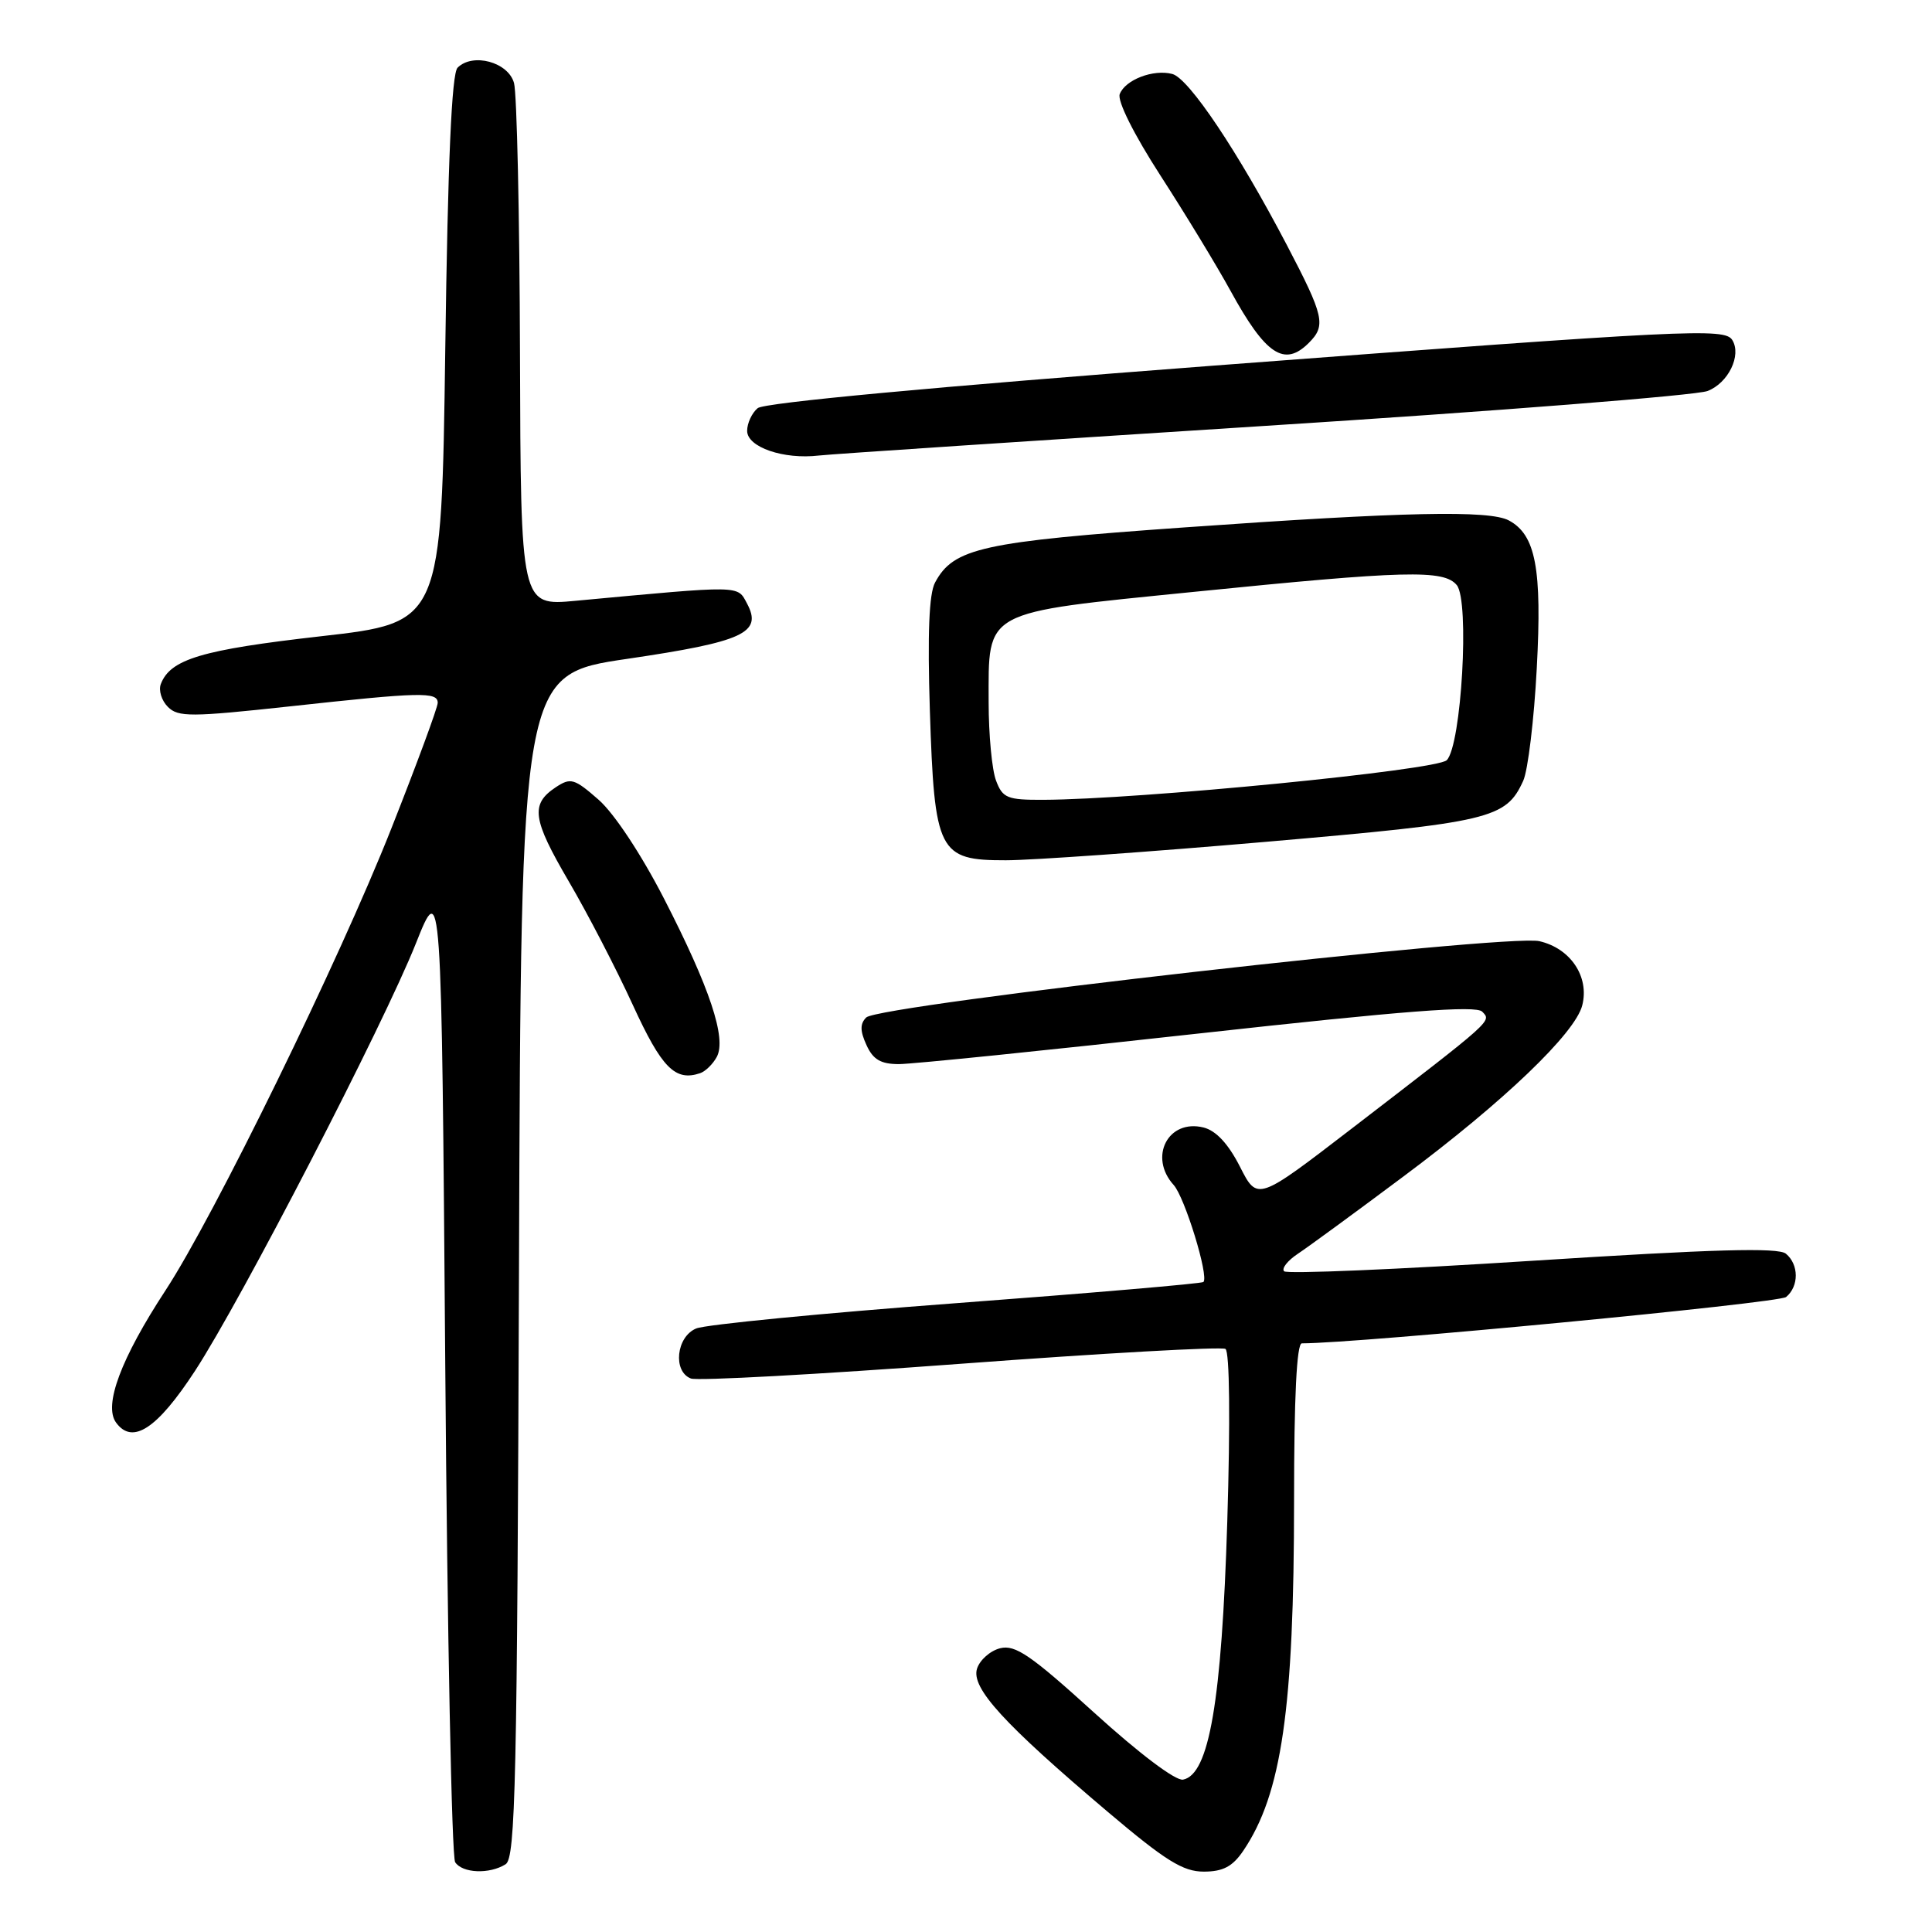 <?xml version="1.0" encoding="UTF-8" standalone="no"?>
<!DOCTYPE svg PUBLIC "-//W3C//DTD SVG 1.1//EN" "http://www.w3.org/Graphics/SVG/1.1/DTD/svg11.dtd" >
<svg xmlns="http://www.w3.org/2000/svg" xmlns:xlink="http://www.w3.org/1999/xlink" version="1.1" viewBox="0 0 256 256">
 <g >
 <path fill="currentColor"
d=" M 67.00 247.02 C 68.31 246.19 68.53 236.08 68.77 167.72 C 69.04 89.37 69.04 89.37 83.12 87.30 C 98.52 85.03 101.06 83.86 98.99 79.98 C 97.68 77.53 98.48 77.54 76.25 79.61 C 69.00 80.29 69.00 80.29 68.90 46.89 C 68.85 28.53 68.49 12.38 68.11 11.00 C 67.35 8.23 62.65 6.95 60.63 8.97 C 59.85 9.75 59.34 21.37 59.00 46.30 C 58.50 82.50 58.50 82.50 42.50 84.31 C 26.74 86.10 22.57 87.34 21.31 90.64 C 20.99 91.47 21.41 92.84 22.25 93.67 C 23.60 95.03 25.31 95.02 38.39 93.60 C 55.76 91.70 58.00 91.65 58.00 93.13 C 58.00 93.74 55.23 101.24 51.85 109.79 C 44.94 127.28 28.37 161.16 21.92 171.00 C 16.03 180.00 13.70 186.21 15.38 188.50 C 17.55 191.48 20.82 189.34 25.84 181.65 C 31.98 172.24 50.81 135.81 55.11 125.00 C 58.50 116.50 58.50 116.50 59.00 181.00 C 59.27 216.48 59.86 246.06 60.31 246.75 C 61.26 248.22 64.87 248.37 67.00 247.02 Z  M 164.73 245.25 C 169.83 237.74 171.47 226.40 171.47 198.75 C 171.47 185.13 171.82 178.00 172.50 178.00 C 180.03 178.00 235.69 172.67 236.67 171.86 C 238.39 170.43 238.37 167.55 236.64 166.12 C 235.63 165.28 227.07 165.52 203.04 167.06 C 185.30 168.20 170.50 168.83 170.15 168.45 C 169.79 168.08 170.61 167.04 171.96 166.14 C 173.32 165.24 179.62 160.63 185.96 155.89 C 199.24 145.99 208.74 136.90 209.66 133.20 C 210.62 129.41 208.09 125.65 203.97 124.71 C 199.65 123.72 116.45 133.15 114.78 134.82 C 113.95 135.65 113.95 136.60 114.81 138.47 C 115.68 140.40 116.71 141.00 119.11 141.00 C 120.85 141.00 138.71 139.18 158.79 136.95 C 186.17 133.92 195.58 133.20 196.40 134.05 C 197.64 135.35 198.07 134.96 179.06 149.58 C 166.61 159.15 166.61 159.15 164.30 154.59 C 162.76 151.57 161.14 149.82 159.48 149.40 C 154.79 148.23 152.15 153.30 155.52 157.02 C 156.99 158.65 160.21 169.12 159.46 169.87 C 159.26 170.08 144.56 171.34 126.79 172.67 C 109.03 174.00 93.49 175.51 92.25 176.03 C 89.61 177.12 89.12 181.73 91.55 182.66 C 92.41 182.99 108.49 182.11 127.28 180.71 C 146.08 179.31 161.88 178.42 162.38 178.74 C 162.93 179.08 163.03 188.30 162.62 201.63 C 161.88 225.45 160.22 235.14 156.76 235.81 C 155.78 236.00 150.96 232.36 145.01 226.96 C 136.61 219.33 134.53 217.90 132.53 218.40 C 131.21 218.73 129.83 219.95 129.46 221.11 C 128.66 223.66 132.97 228.38 146.82 240.11 C 154.43 246.55 156.75 248.00 159.50 248.00 C 162.05 248.00 163.32 247.33 164.73 245.25 Z  M 94.98 140.04 C 96.29 137.59 94.06 130.89 87.98 119.06 C 84.99 113.24 81.39 107.79 79.33 105.98 C 76.10 103.15 75.62 103.01 73.65 104.31 C 70.26 106.56 70.53 108.52 75.36 116.78 C 77.85 121.03 81.67 128.40 83.85 133.16 C 87.69 141.53 89.46 143.32 92.78 142.20 C 93.48 141.96 94.47 140.99 94.98 140.04 Z  M 167.70 111.55 C 197.53 108.97 199.54 108.49 201.83 103.47 C 202.46 102.10 203.27 95.38 203.63 88.55 C 204.34 75.34 203.49 70.87 199.93 68.96 C 197.35 67.58 186.05 67.82 157.00 69.88 C 130.13 71.78 126.35 72.61 123.90 77.19 C 123.10 78.67 122.89 83.99 123.21 94.11 C 123.82 112.96 124.35 114.00 133.27 113.99 C 136.70 113.99 152.19 112.89 167.70 111.55 Z  M 167.50 56.44 C 198.30 54.48 224.74 52.39 226.26 51.81 C 229.01 50.75 230.79 47.09 229.54 45.06 C 228.54 43.44 223.92 43.67 160.65 48.46 C 123.81 51.26 101.27 53.36 100.40 54.08 C 99.63 54.72 99.00 56.08 99.00 57.09 C 99.00 59.25 103.82 60.91 108.50 60.36 C 110.15 60.17 136.70 58.41 167.50 56.44 Z  M 173.43 45.43 C 175.73 43.13 175.46 41.92 170.51 32.46 C 164.04 20.10 157.53 10.37 155.33 9.80 C 152.82 9.14 149.10 10.57 148.37 12.47 C 148.03 13.37 150.24 17.80 153.76 23.25 C 157.05 28.34 161.22 35.20 163.03 38.50 C 167.70 47.03 170.18 48.68 173.43 45.43 Z  M 131.98 103.43 C 131.44 102.02 131.00 97.35 131.00 93.05 C 131.00 80.74 130.03 81.26 158.04 78.44 C 186.28 75.59 191.31 75.46 193.03 77.53 C 194.75 79.61 193.65 98.77 191.70 100.73 C 190.37 102.06 150.95 105.93 138.23 105.98 C 133.47 106.00 132.85 105.75 131.98 103.43 Z "/>
</g>
</svg>